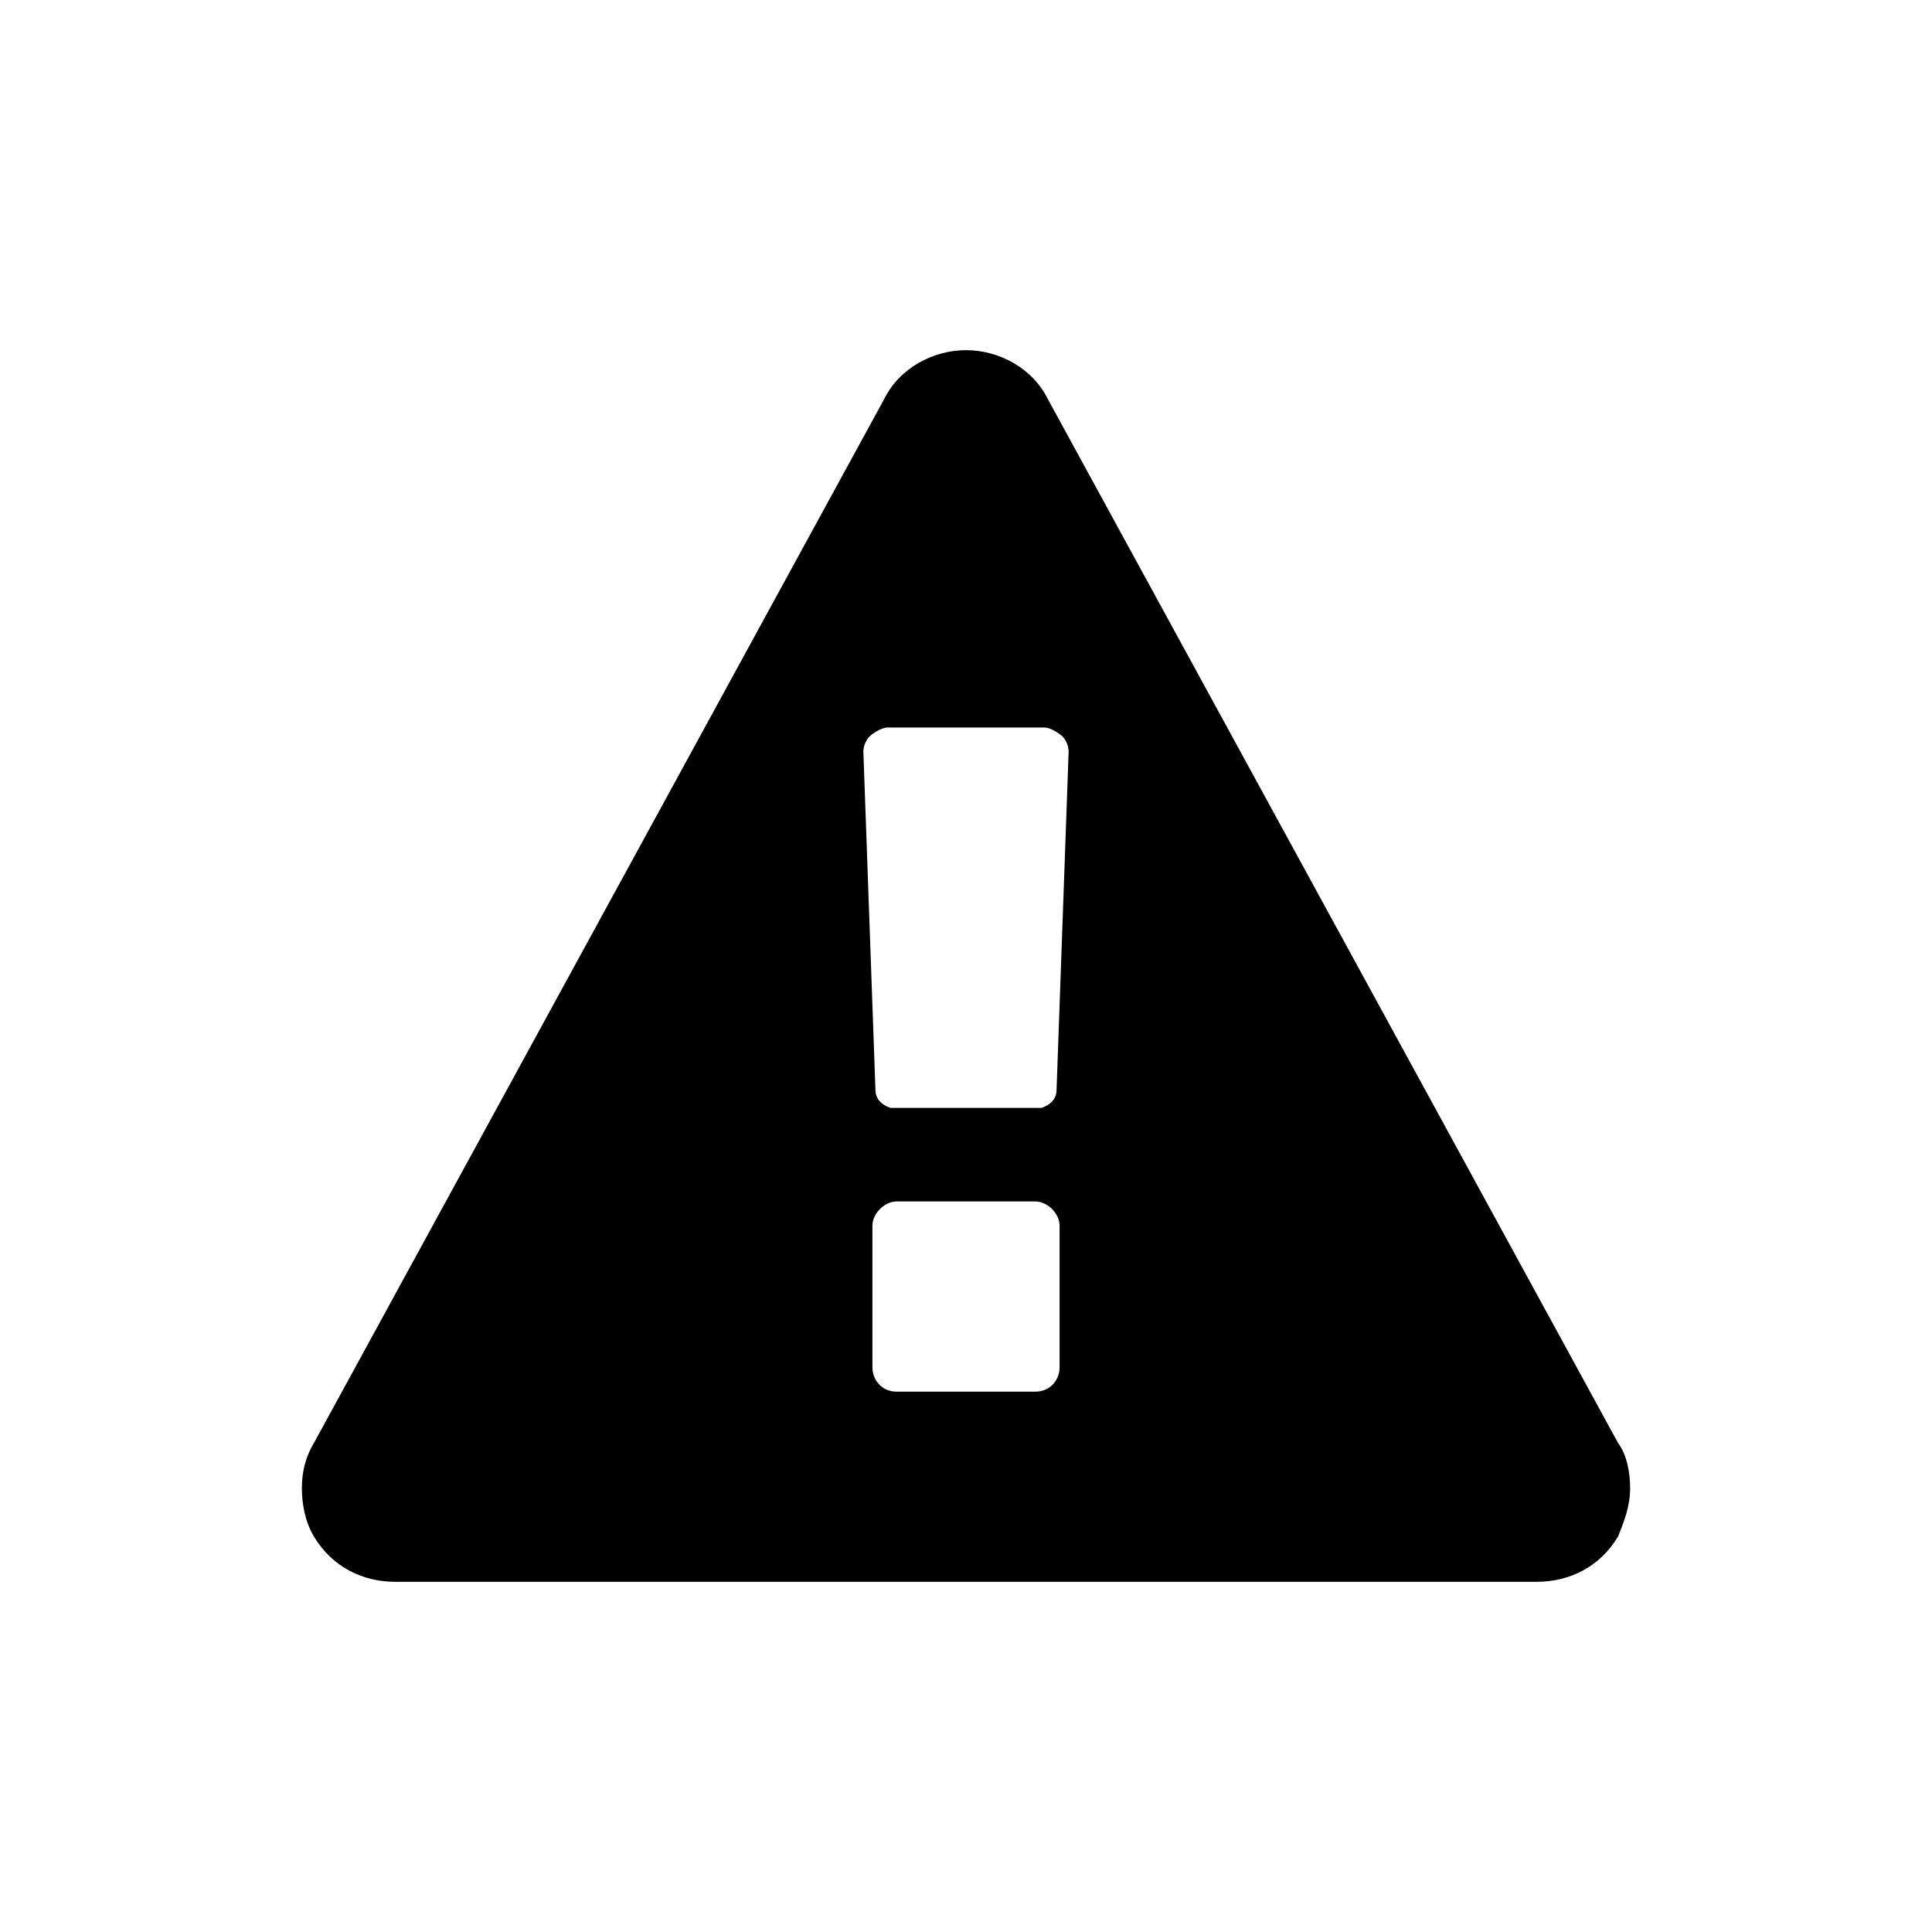 <svg xmlns="http://www.w3.org/2000/svg" version="1.1" x="0px" y="0px" viewBox="0 0 64 64" xml:space="preserve"><path d="M54,49.3c0-0.5-0.1-1.1-0.4-1.5L34.7,13.2c-0.5-1-1.6-1.6-2.7-1.6c0,0,0,0,0,0s0,0,0,0c-1.1,0-2.2,0.6-2.7,1.6L10.4,47.8 c-0.3,0.5-0.4,1-0.4,1.5c0,0.5,0.1,1.1,0.4,1.6c0.6,1,1.6,1.5,2.7,1.5h0.1h37.6h0.1c1.1,0,2.1-0.5,2.7-1.5 C53.8,50.4,54,49.9,54,49.3z M29.5,36.7C29.5,36.7,29.5,36.7,29.5,36.7c-0.3-0.1-0.5-0.3-0.5-0.6l-0.4-11.2c0-0.2,0.1-0.4,0.2-0.5 c0.1-0.1,0.4-0.3,0.6-0.3h5.2c0.2,0,0.5,0.2,0.6,0.3c0.1,0.1,0.2,0.3,0.2,0.5L35,36.1c0,0.3-0.2,0.5-0.5,0.6c0,0,0,0,0,0 c-0.1,0-0.2,0-0.3,0h-4.4C29.7,36.7,29.6,36.7,29.5,36.7z M29.7,46.1c-0.5,0-0.8-0.4-0.8-0.8v-4.7c0-0.4,0.4-0.8,0.8-0.8h4.6 c0.4,0,0.8,0.4,0.8,0.8v4.7c0,0.4-0.3,0.8-0.8,0.8H29.7z"/></svg>